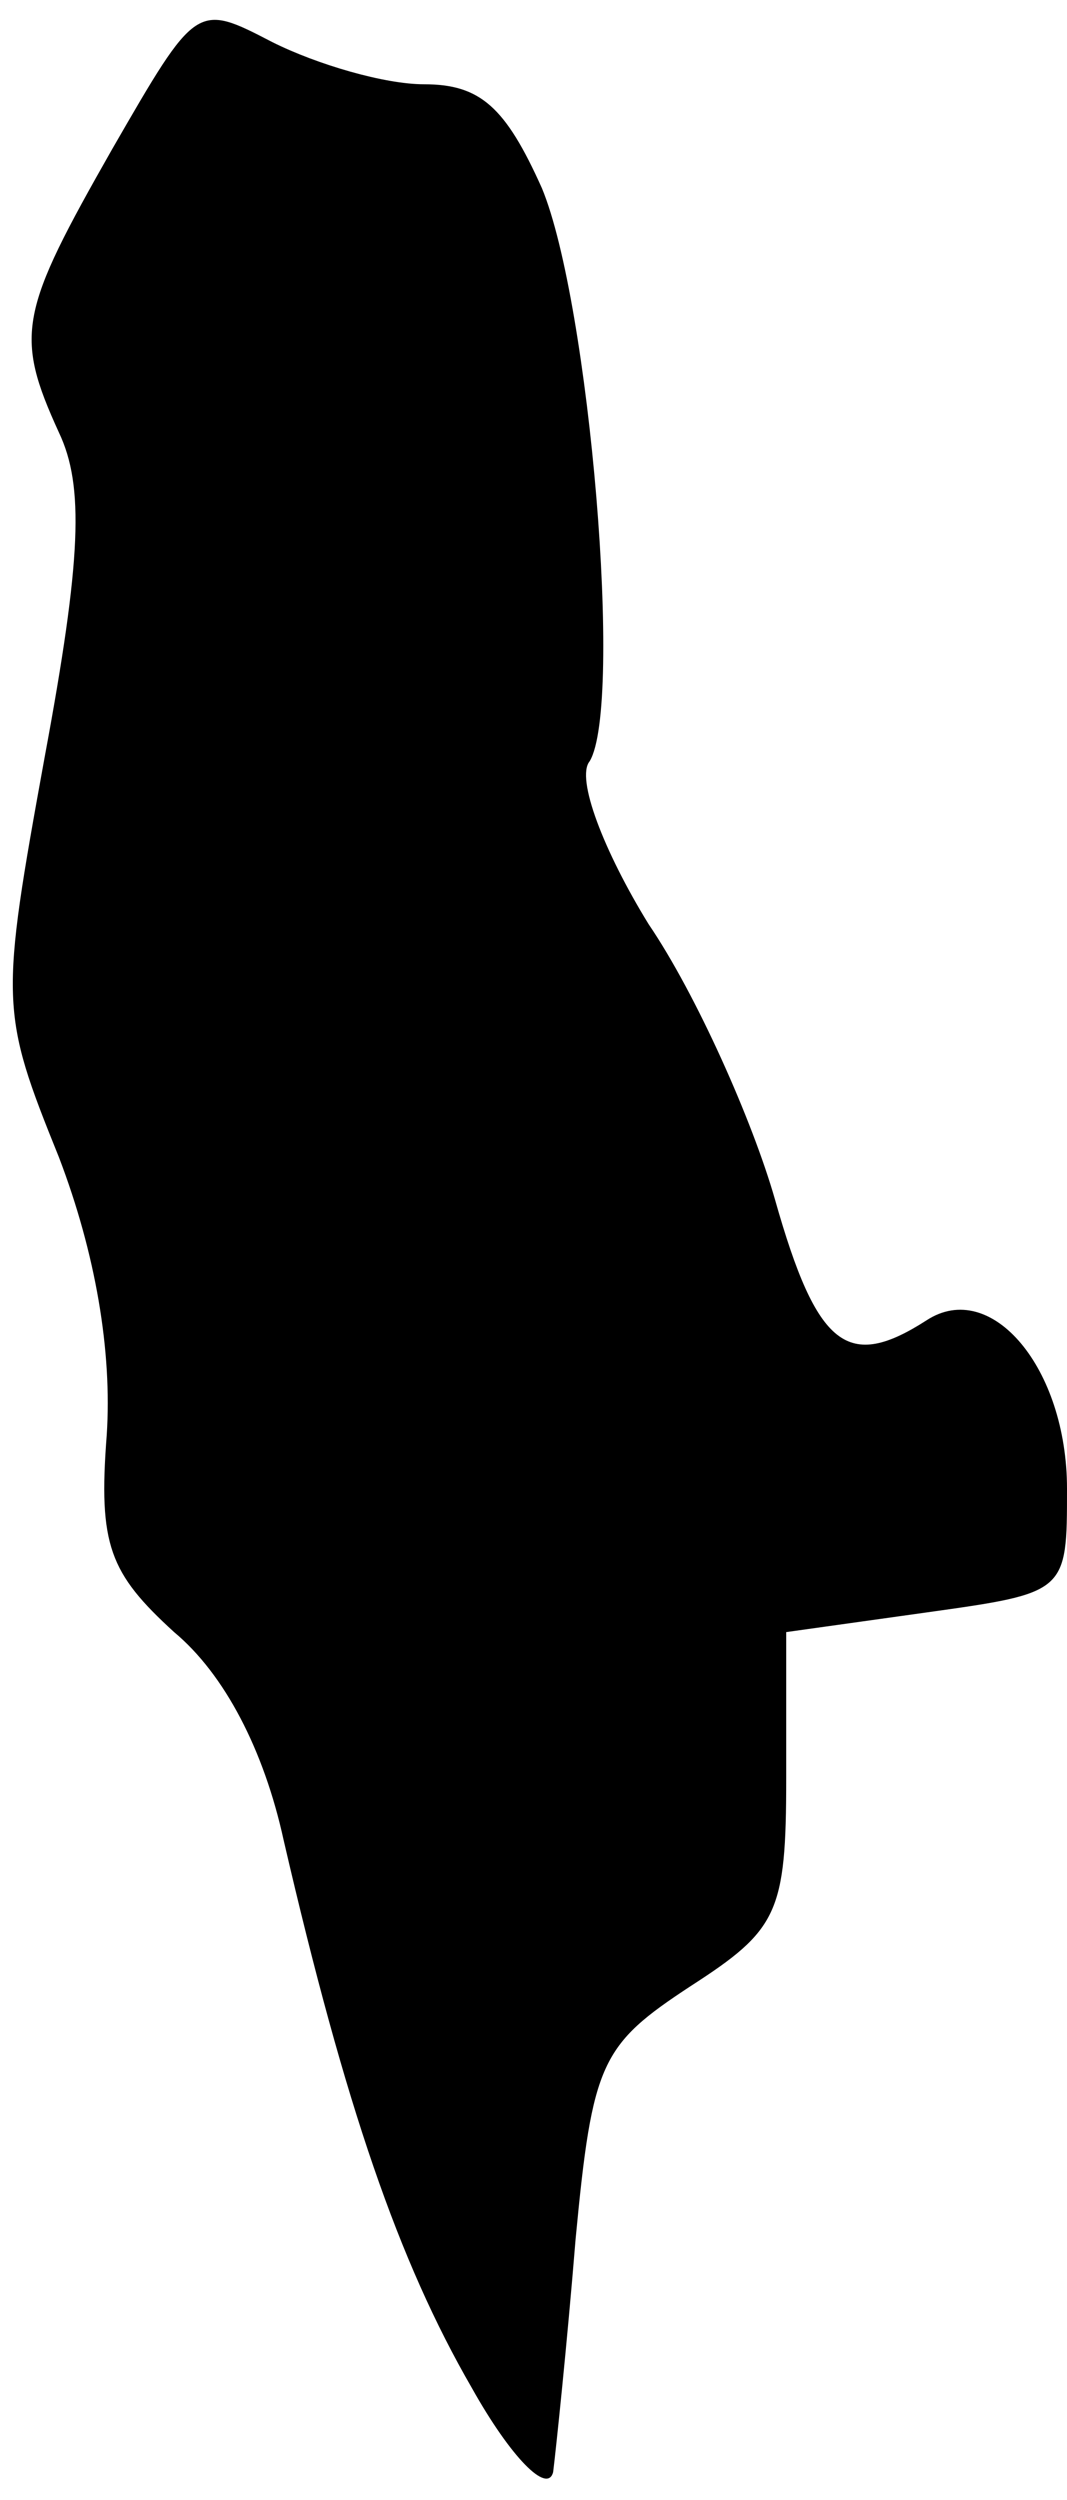 <?xml version="1.0" standalone="no"?>
<!DOCTYPE svg PUBLIC "-//W3C//DTD SVG 20010904//EN"
 "http://www.w3.org/TR/2001/REC-SVG-20010904/DTD/svg10.dtd">
<svg version="1.0" xmlns="http://www.w3.org/2000/svg"
 width="38pt" height="89pt" viewBox="0 0 38 89"
 preserveAspectRatio="xMidYMid meet">
<g transform="translate(0,89) scale(0.1,-0.1)"
fill="#000000" stroke="none">
<path fill="#000000" stroke="none" d="M40 837 c-33 -58 -35 -66 -19 -101 9
-19 8 -45 -5 -115 -16 -88 -16 -91 5 -143 13 -34 19 -69 17 -99 -3 -39 1 -49
24 -70 18 -15 32 -42 39 -74 22 -95 41 -150 67 -195 14 -25 27 -38 29 -30 1 8
5 46 8 83 6 63 9 69 41 90 31 20 34 26 34 74 l0 52 50 7 c50 7 50 7 50 44 0
43 -27 75 -50 60 -28 -18 -39 -10 -54 43 -8 28 -28 73 -45 98 -16 26 -26 52
-21 58 12 20 0 163 -17 204 -13 29 -22 37 -42 37 -14 0 -38 7 -54 15 -27 14
-27 14 -57 -38z"/>
</g>
</svg>
